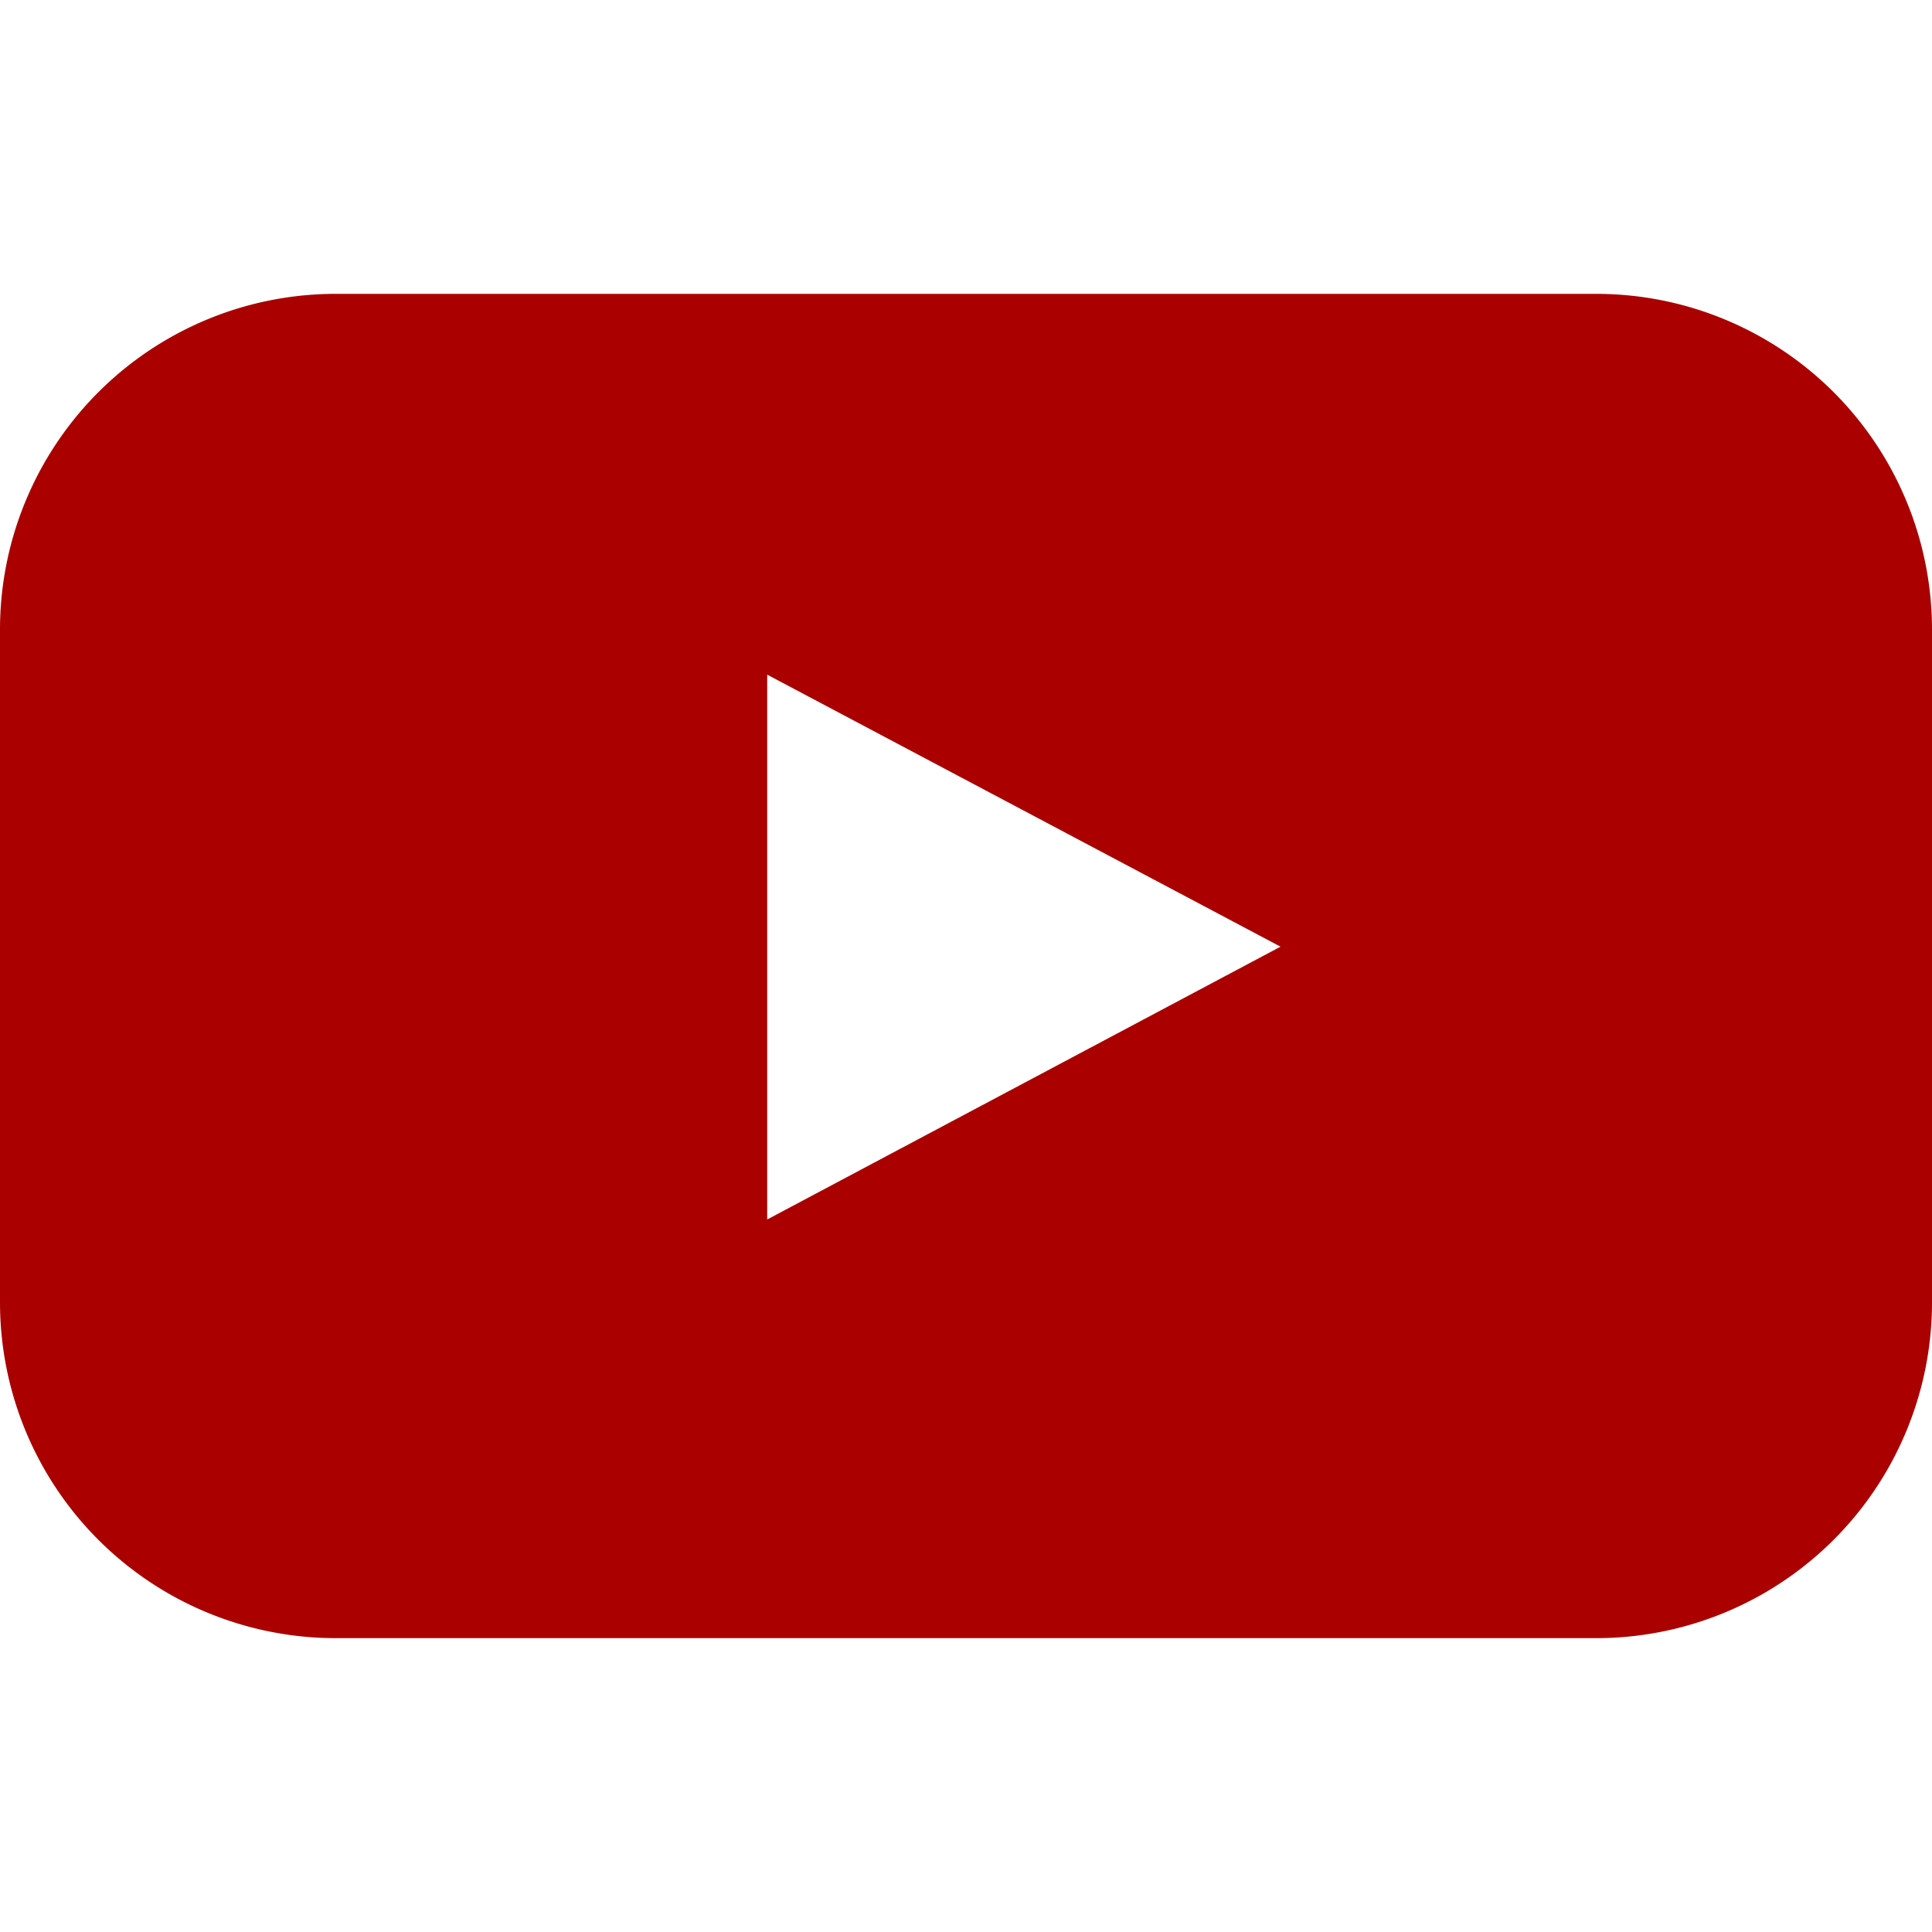 <svg id="Layer_1" data-name="Layer 1" xmlns="http://www.w3.org/2000/svg" viewBox="0 0 100 100"><defs><style>.cls-1{fill:#a00;}</style></defs><title>youtube</title><path class="cls-1" d="M82.62,84.79H17.38A17.38,17.38,0,0,1,0,67.41V32.59A17.38,17.38,0,0,1,17.38,15.21H82.62A17.38,17.38,0,0,1,100,32.59V67.41A17.38,17.38,0,0,1,82.62,84.79ZM66.28,49,39.71,34.92v28.2Z"/></svg>